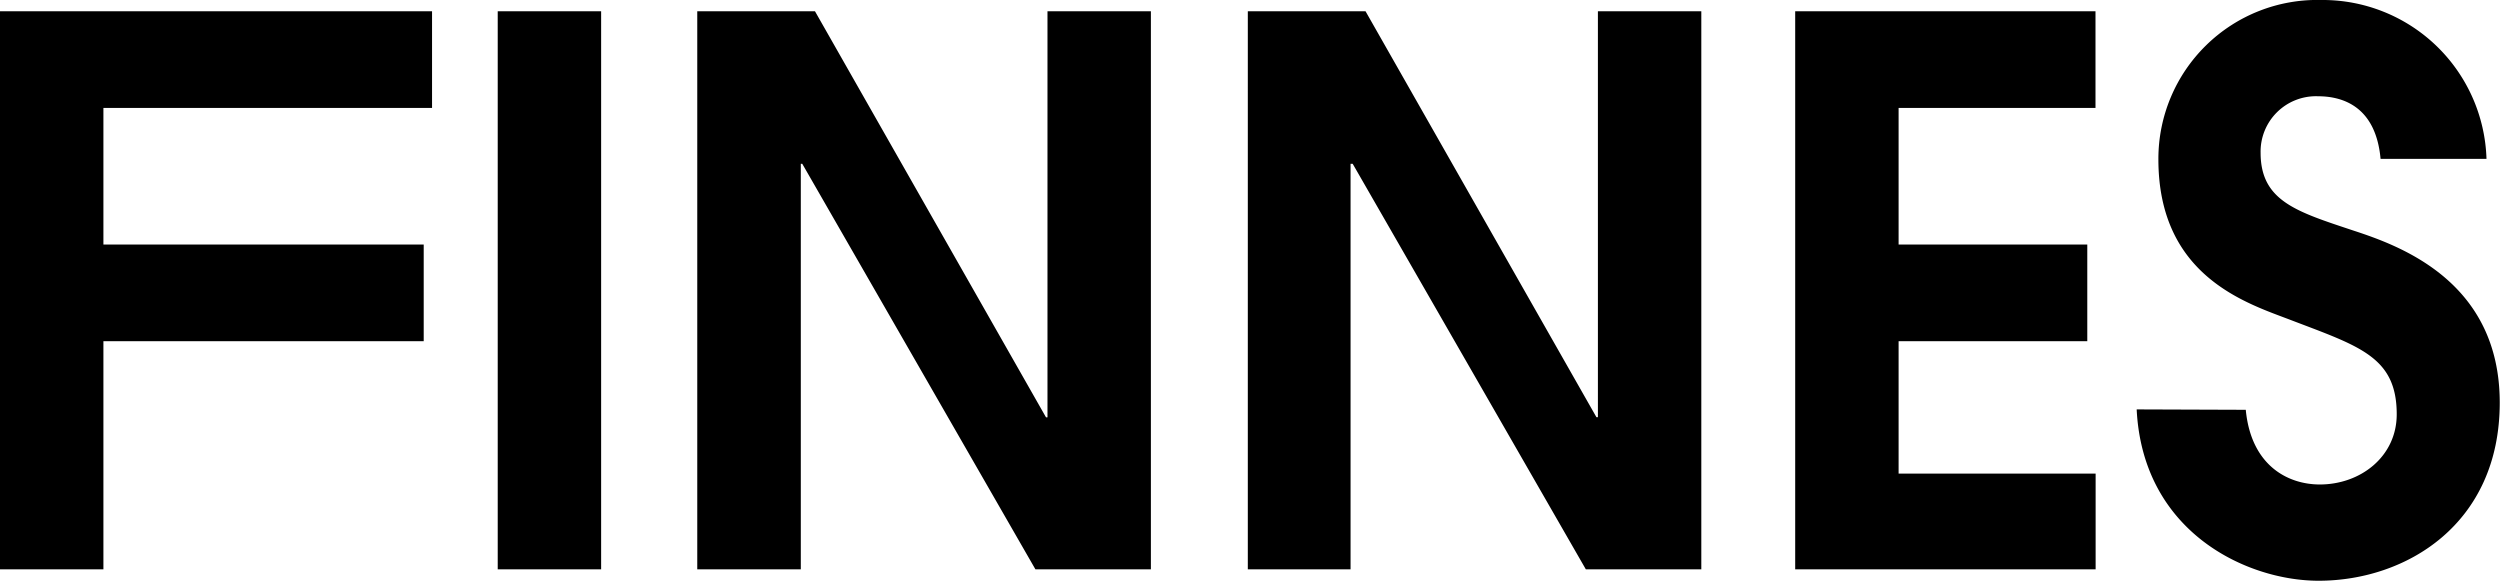 <svg xmlns="http://www.w3.org/2000/svg" viewBox="0 0 188.81 43.89"><title>Asset 1</title><g data-name="Layer 2"><path d="M0 .85h32.63v7.3H7.81v10.32H32v7.3H7.81V43H0zm37.59 0h7.81V43h-7.81zm15.07 0h8.89L79 31.52h.11V.85h7.81V43H78.2L60.59 12.37h-.11V43h-7.82zm41.58 0h8.89l17.44 30.66h.11V.85h7.81V43h-8.72l-17.61-30.63H102V43h-7.76zm41.34 0h22.68v7.3h-14.87v10.32h14.25v7.3h-14.25v10h14.88V43h-22.69zm34.03 30.1c.4 4.22 3.19 5.64 5.59 5.64 3.08 0 5.81-2.11 5.81-5.3 0-4.33-2.79-5.13-8-7.12-3.25-1.25-10-3.25-10-12.14A12 12 0 0 1 175.31 0a12.38 12.38 0 0 1 12.48 12h-8c-.34-3.76-2.62-4.73-4.73-4.73a4.18 4.18 0 0 0-4.33 4.27c0 3.65 2.74 4.45 7 5.87 3.48 1.14 11.06 3.82 11.06 13s-7.07 13.45-13.68 13.45c-5.41 0-13.28-3.65-13.74-12.94z" data-name="Layer 1"/></g></svg>